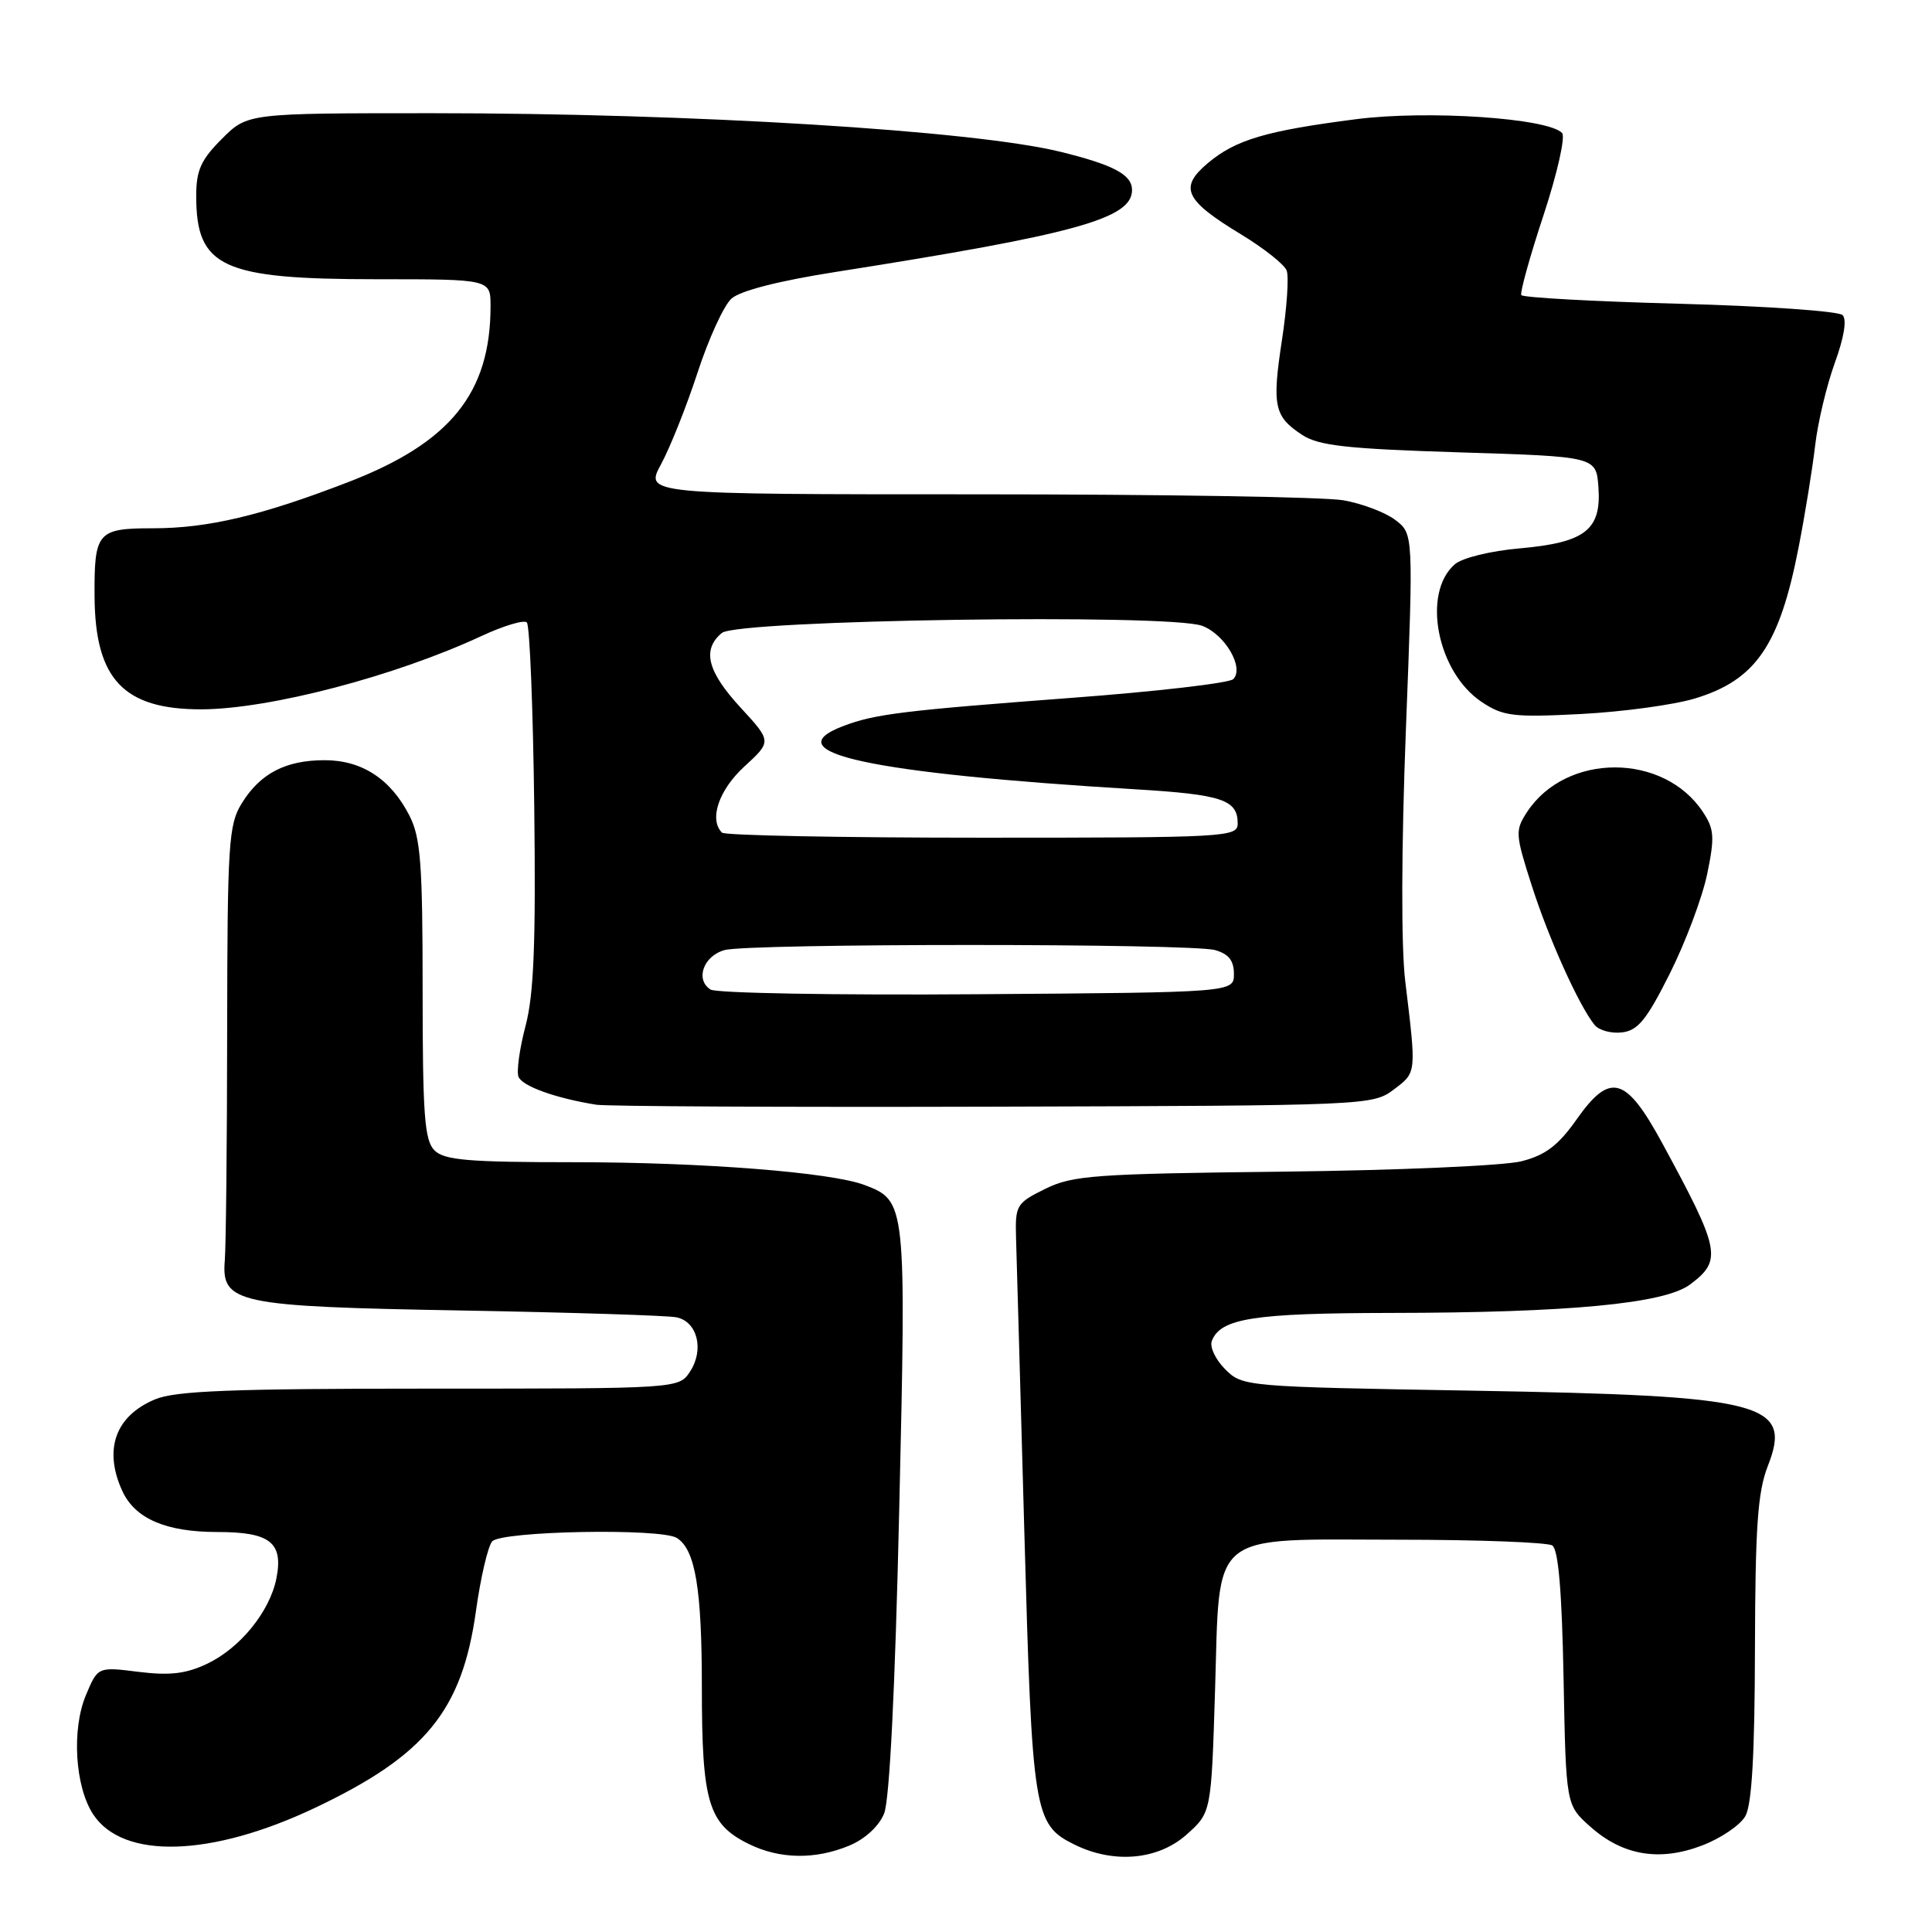 <?xml version="1.0" encoding="UTF-8" standalone="no"?>
<!DOCTYPE svg PUBLIC "-//W3C//DTD SVG 1.1//EN" "http://www.w3.org/Graphics/SVG/1.1/DTD/svg11.dtd" >
<svg xmlns="http://www.w3.org/2000/svg" xmlns:xlink="http://www.w3.org/1999/xlink" version="1.1" viewBox="0 0 256 256">
 <g >
 <path fill="currentColor"
d=" M 112.54 244.55 C 114.63 243.68 116.47 241.98 117.15 240.30 C 117.87 238.53 118.61 223.78 119.15 200.09 C 120.09 159.35 120.07 159.12 114.56 157.02 C 110.14 155.34 93.05 154.00 76.11 154.00 C 62.02 154.00 58.88 153.73 57.57 152.43 C 56.25 151.11 56.00 147.73 56.00 131.18 C 56.00 114.42 55.74 110.99 54.25 108.07 C 51.78 103.23 47.96 100.73 43.02 100.73 C 37.85 100.73 34.48 102.48 32.03 106.45 C 30.29 109.27 30.13 111.77 30.10 136.51 C 30.09 151.36 29.94 165.06 29.79 166.97 C 29.31 172.71 31.27 173.12 61.34 173.65 C 75.73 173.91 88.46 174.31 89.63 174.55 C 92.40 175.11 93.34 178.83 91.44 181.73 C 89.95 184.00 89.95 184.00 56.94 184.00 C 30.74 184.00 23.24 184.29 20.55 185.42 C 15.29 187.61 13.70 192.05 16.19 197.53 C 17.88 201.23 21.96 203.00 28.83 203.00 C 35.81 203.00 37.57 204.40 36.62 209.17 C 35.74 213.55 31.81 218.39 27.44 220.46 C 24.64 221.79 22.50 222.04 18.37 221.53 C 12.96 220.85 12.96 220.85 11.37 224.65 C 9.48 229.19 9.94 236.74 12.34 240.40 C 16.29 246.43 27.98 246.08 41.78 239.53 C 56.39 232.59 61.23 226.66 63.07 213.44 C 63.68 209.07 64.64 204.94 65.21 204.25 C 66.36 202.86 87.60 202.46 89.69 203.79 C 92.14 205.34 93.00 210.52 93.00 223.61 C 93.00 238.84 93.86 241.69 99.20 244.33 C 103.31 246.36 108.03 246.43 112.54 244.55 Z  M 157.23 243.09 C 160.50 240.17 160.50 240.17 161.00 224.00 C 161.66 202.58 159.94 203.99 185.36 204.02 C 195.89 204.02 205.03 204.37 205.68 204.78 C 206.49 205.29 206.96 210.83 207.18 222.35 C 207.50 239.17 207.50 239.17 210.71 242.03 C 215.01 245.87 219.89 246.70 225.55 244.53 C 228.01 243.59 230.58 241.85 231.26 240.66 C 232.13 239.15 232.51 232.50 232.54 218.50 C 232.58 202.33 232.90 197.69 234.24 194.27 C 237.53 185.87 233.90 184.94 195.08 184.27 C 164.93 183.75 164.64 183.73 162.34 181.43 C 161.06 180.15 160.27 178.47 160.57 177.69 C 161.72 174.68 166.08 174.00 184.30 173.97 C 207.90 173.94 220.54 172.74 223.93 170.21 C 228.23 166.99 227.98 165.70 220.27 151.50 C 215.43 142.59 213.36 142.01 208.90 148.34 C 206.48 151.77 204.79 153.06 201.62 153.87 C 199.36 154.46 185.12 155.08 170.00 155.25 C 145.03 155.53 142.13 155.74 138.50 157.53 C 134.68 159.41 134.51 159.70 134.63 164.00 C 134.71 166.47 135.20 184.03 135.73 203.00 C 136.77 240.39 136.99 241.75 142.38 244.42 C 147.59 246.99 153.45 246.46 157.23 243.09 Z  M 184.68 144.37 C 187.72 142.07 187.69 142.33 186.20 130.00 C 185.65 125.41 185.68 112.45 186.29 96.61 C 187.29 70.73 187.29 70.73 184.89 68.90 C 183.58 67.90 180.47 66.72 178.00 66.29 C 175.53 65.85 153.68 65.50 129.46 65.50 C 85.42 65.50 85.42 65.50 87.60 61.50 C 88.79 59.30 90.97 53.84 92.43 49.37 C 93.89 44.89 95.91 40.48 96.92 39.57 C 98.07 38.53 103.18 37.22 110.63 36.05 C 142.55 31.03 150.00 28.97 150.00 25.18 C 150.00 23.14 147.57 21.85 140.50 20.11 C 129.02 17.29 91.74 15.00 57.29 15.00 C 32.80 15.00 32.80 15.00 29.40 18.40 C 26.62 21.18 26.00 22.56 26.00 25.97 C 26.00 35.43 29.42 37.00 49.97 37.00 C 65.00 37.00 65.00 37.00 65.00 40.56 C 65.00 52.08 59.68 58.66 46.17 63.87 C 34.62 68.33 27.55 70.00 20.26 70.00 C 12.90 70.00 12.48 70.49 12.53 79.01 C 12.59 90.01 16.38 94.01 26.70 93.99 C 35.71 93.96 52.36 89.60 63.81 84.27 C 66.74 82.91 69.44 82.10 69.81 82.48 C 70.19 82.85 70.63 93.81 70.79 106.83 C 71.01 124.97 70.74 131.77 69.64 135.93 C 68.85 138.91 68.43 141.95 68.70 142.67 C 69.18 143.92 73.59 145.51 79.00 146.38 C 80.38 146.60 104.08 146.72 131.68 146.64 C 181.24 146.50 181.89 146.47 184.68 144.37 Z  M 221.26 129.00 C 223.33 124.88 225.55 118.96 226.20 115.86 C 227.22 110.95 227.15 109.87 225.67 107.63 C 220.49 99.72 207.52 99.70 202.34 107.60 C 200.75 110.04 200.78 110.53 202.96 117.33 C 205.20 124.34 209.20 133.21 211.28 135.80 C 211.86 136.52 213.49 136.97 214.91 136.80 C 217.03 136.56 218.19 135.13 221.26 129.00 Z  M 224.56 92.56 C 232.65 90.12 235.80 85.53 238.33 72.50 C 239.19 68.10 240.17 62.02 240.52 59.00 C 240.87 55.98 242.04 51.07 243.12 48.09 C 244.35 44.71 244.74 42.34 244.15 41.75 C 243.63 41.23 233.92 40.55 222.57 40.25 C 211.22 39.95 201.77 39.43 201.58 39.10 C 201.39 38.77 202.71 34.00 204.53 28.50 C 206.35 22.97 207.45 18.10 206.98 17.62 C 205.09 15.64 189.15 14.58 179.72 15.79 C 167.73 17.33 163.72 18.52 160.04 21.62 C 156.19 24.86 156.97 26.52 164.42 31.04 C 167.45 32.88 170.19 35.04 170.49 35.85 C 170.80 36.65 170.52 40.78 169.87 45.03 C 168.53 53.80 168.83 55.19 172.55 57.63 C 174.74 59.06 178.44 59.47 193.36 59.94 C 211.50 60.50 211.50 60.50 211.80 64.55 C 212.21 70.21 210.06 71.89 201.39 72.66 C 197.50 73.00 193.75 73.92 192.77 74.77 C 188.37 78.59 190.43 89.09 196.34 93.02 C 199.18 94.91 200.51 95.07 209.50 94.61 C 215.00 94.32 221.78 93.40 224.56 92.56 Z  M 94.15 131.12 C 92.09 129.81 93.20 126.67 96.01 125.89 C 99.26 124.99 157.74 124.99 161.00 125.89 C 162.80 126.40 163.50 127.28 163.50 129.05 C 163.50 131.50 163.50 131.50 129.50 131.74 C 110.80 131.88 94.89 131.60 94.15 131.12 Z  M 95.67 110.33 C 93.92 108.59 95.24 104.68 98.63 101.57 C 102.26 98.24 102.26 98.24 98.13 93.76 C 93.72 88.97 92.99 86.08 95.65 83.87 C 97.75 82.13 154.97 81.28 159.31 82.93 C 162.34 84.08 164.90 88.50 163.41 89.99 C 162.89 90.51 153.25 91.63 141.98 92.47 C 119.72 94.15 115.91 94.61 111.75 96.20 C 102.50 99.71 115.15 102.45 150.50 104.59 C 161.94 105.28 164.00 105.97 164.00 109.12 C 164.00 110.92 162.60 111.00 130.17 111.00 C 111.56 111.00 96.03 110.70 95.67 110.33 Z "/>
</g>
</svg>